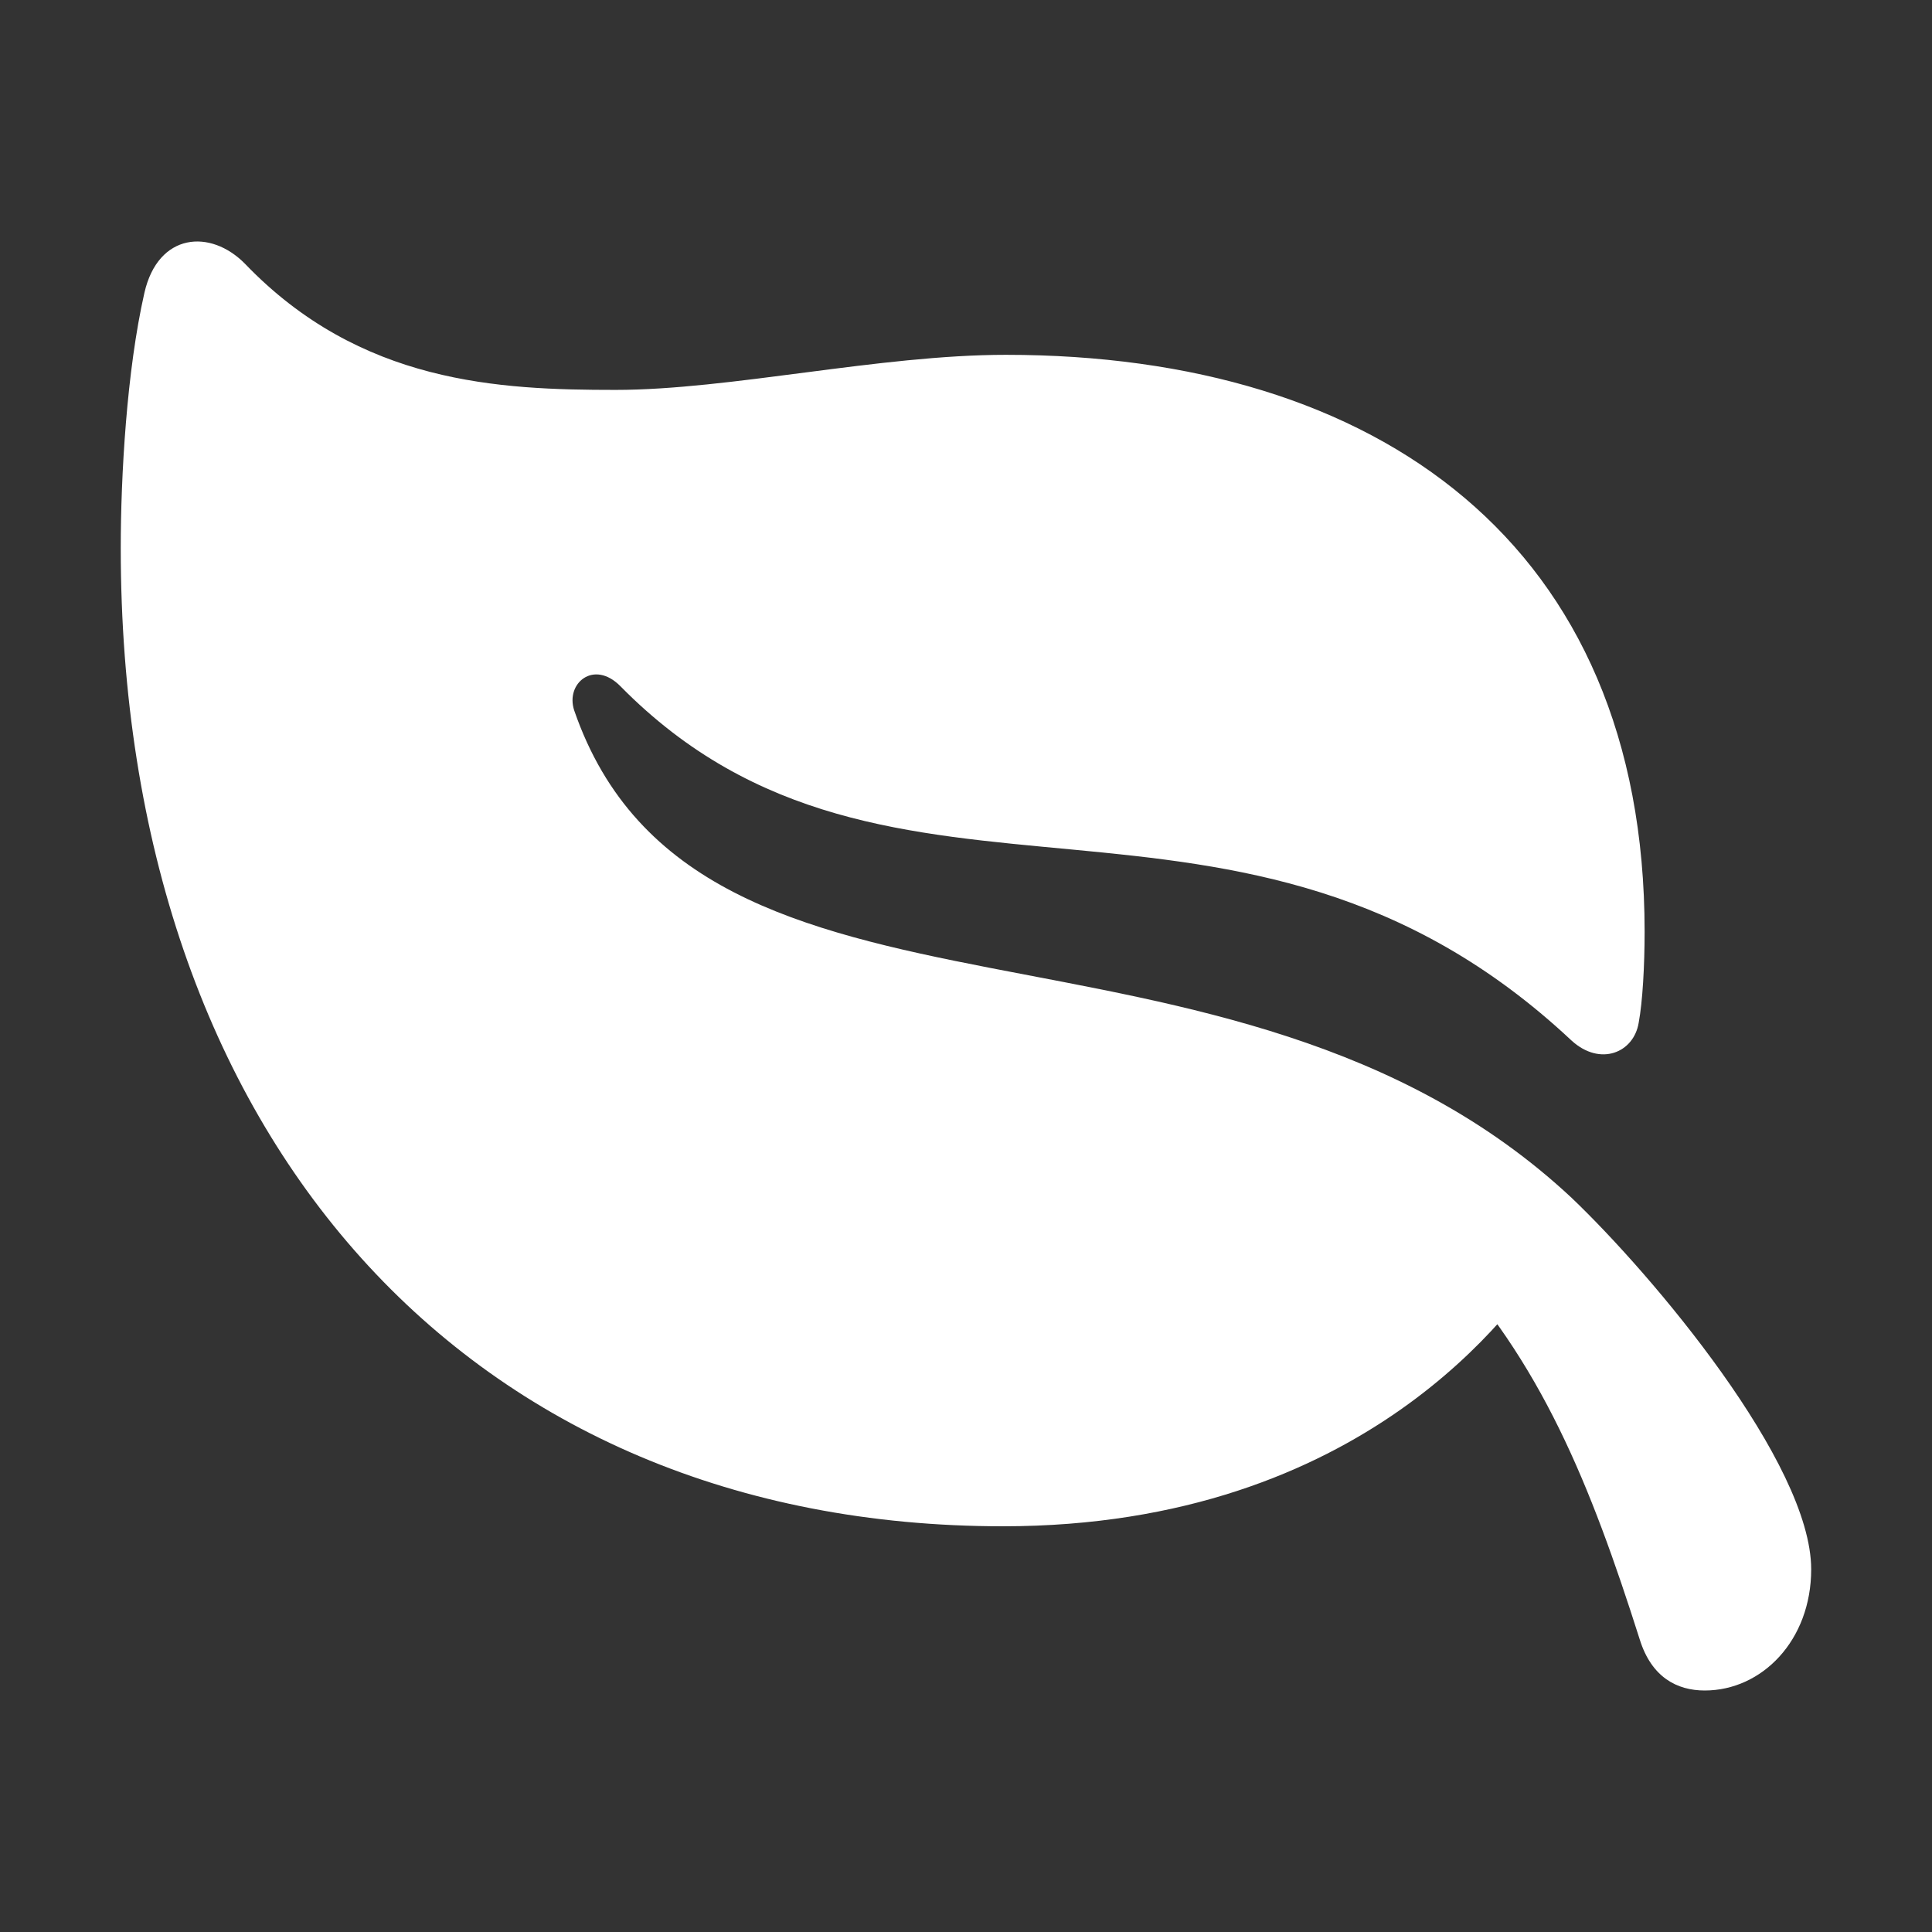 <svg width="32" height="32" viewBox="0 0 32 32" fill="none" xmlns="http://www.w3.org/2000/svg">
<rect x="0" y="0" width="32" height="32" fill="#333333" stroke="none"/>
<path d="M2.392 4.849C2.098 6.143 2 7.884 2 9.078C2 18.846 7.763 25.28 16.612 25.28C22.636 25.28 25.134 21.599 25.608 20.902L23.828 20.753C25.526 22.544 26.342 24.584 27.159 27.154C27.355 27.784 27.779 28 28.236 28C29.183 28 29.999 27.171 29.999 25.993C29.999 24.235 27.371 21.118 26.032 19.841C20.351 14.534 11.551 17.685 9.51 11.765C9.363 11.317 9.837 10.919 10.277 11.367C14.751 15.911 20.53 12.08 26.032 17.237C26.506 17.668 27.061 17.436 27.142 16.939C27.207 16.59 27.24 15.993 27.24 15.43C27.24 9.012 22.816 5.877 16.661 5.877C14.571 5.877 12.089 6.458 10.196 6.458C8.269 6.458 5.967 6.358 4.057 4.368C3.486 3.788 2.62 3.854 2.392 4.849Z" fill="white"/>
</svg>
